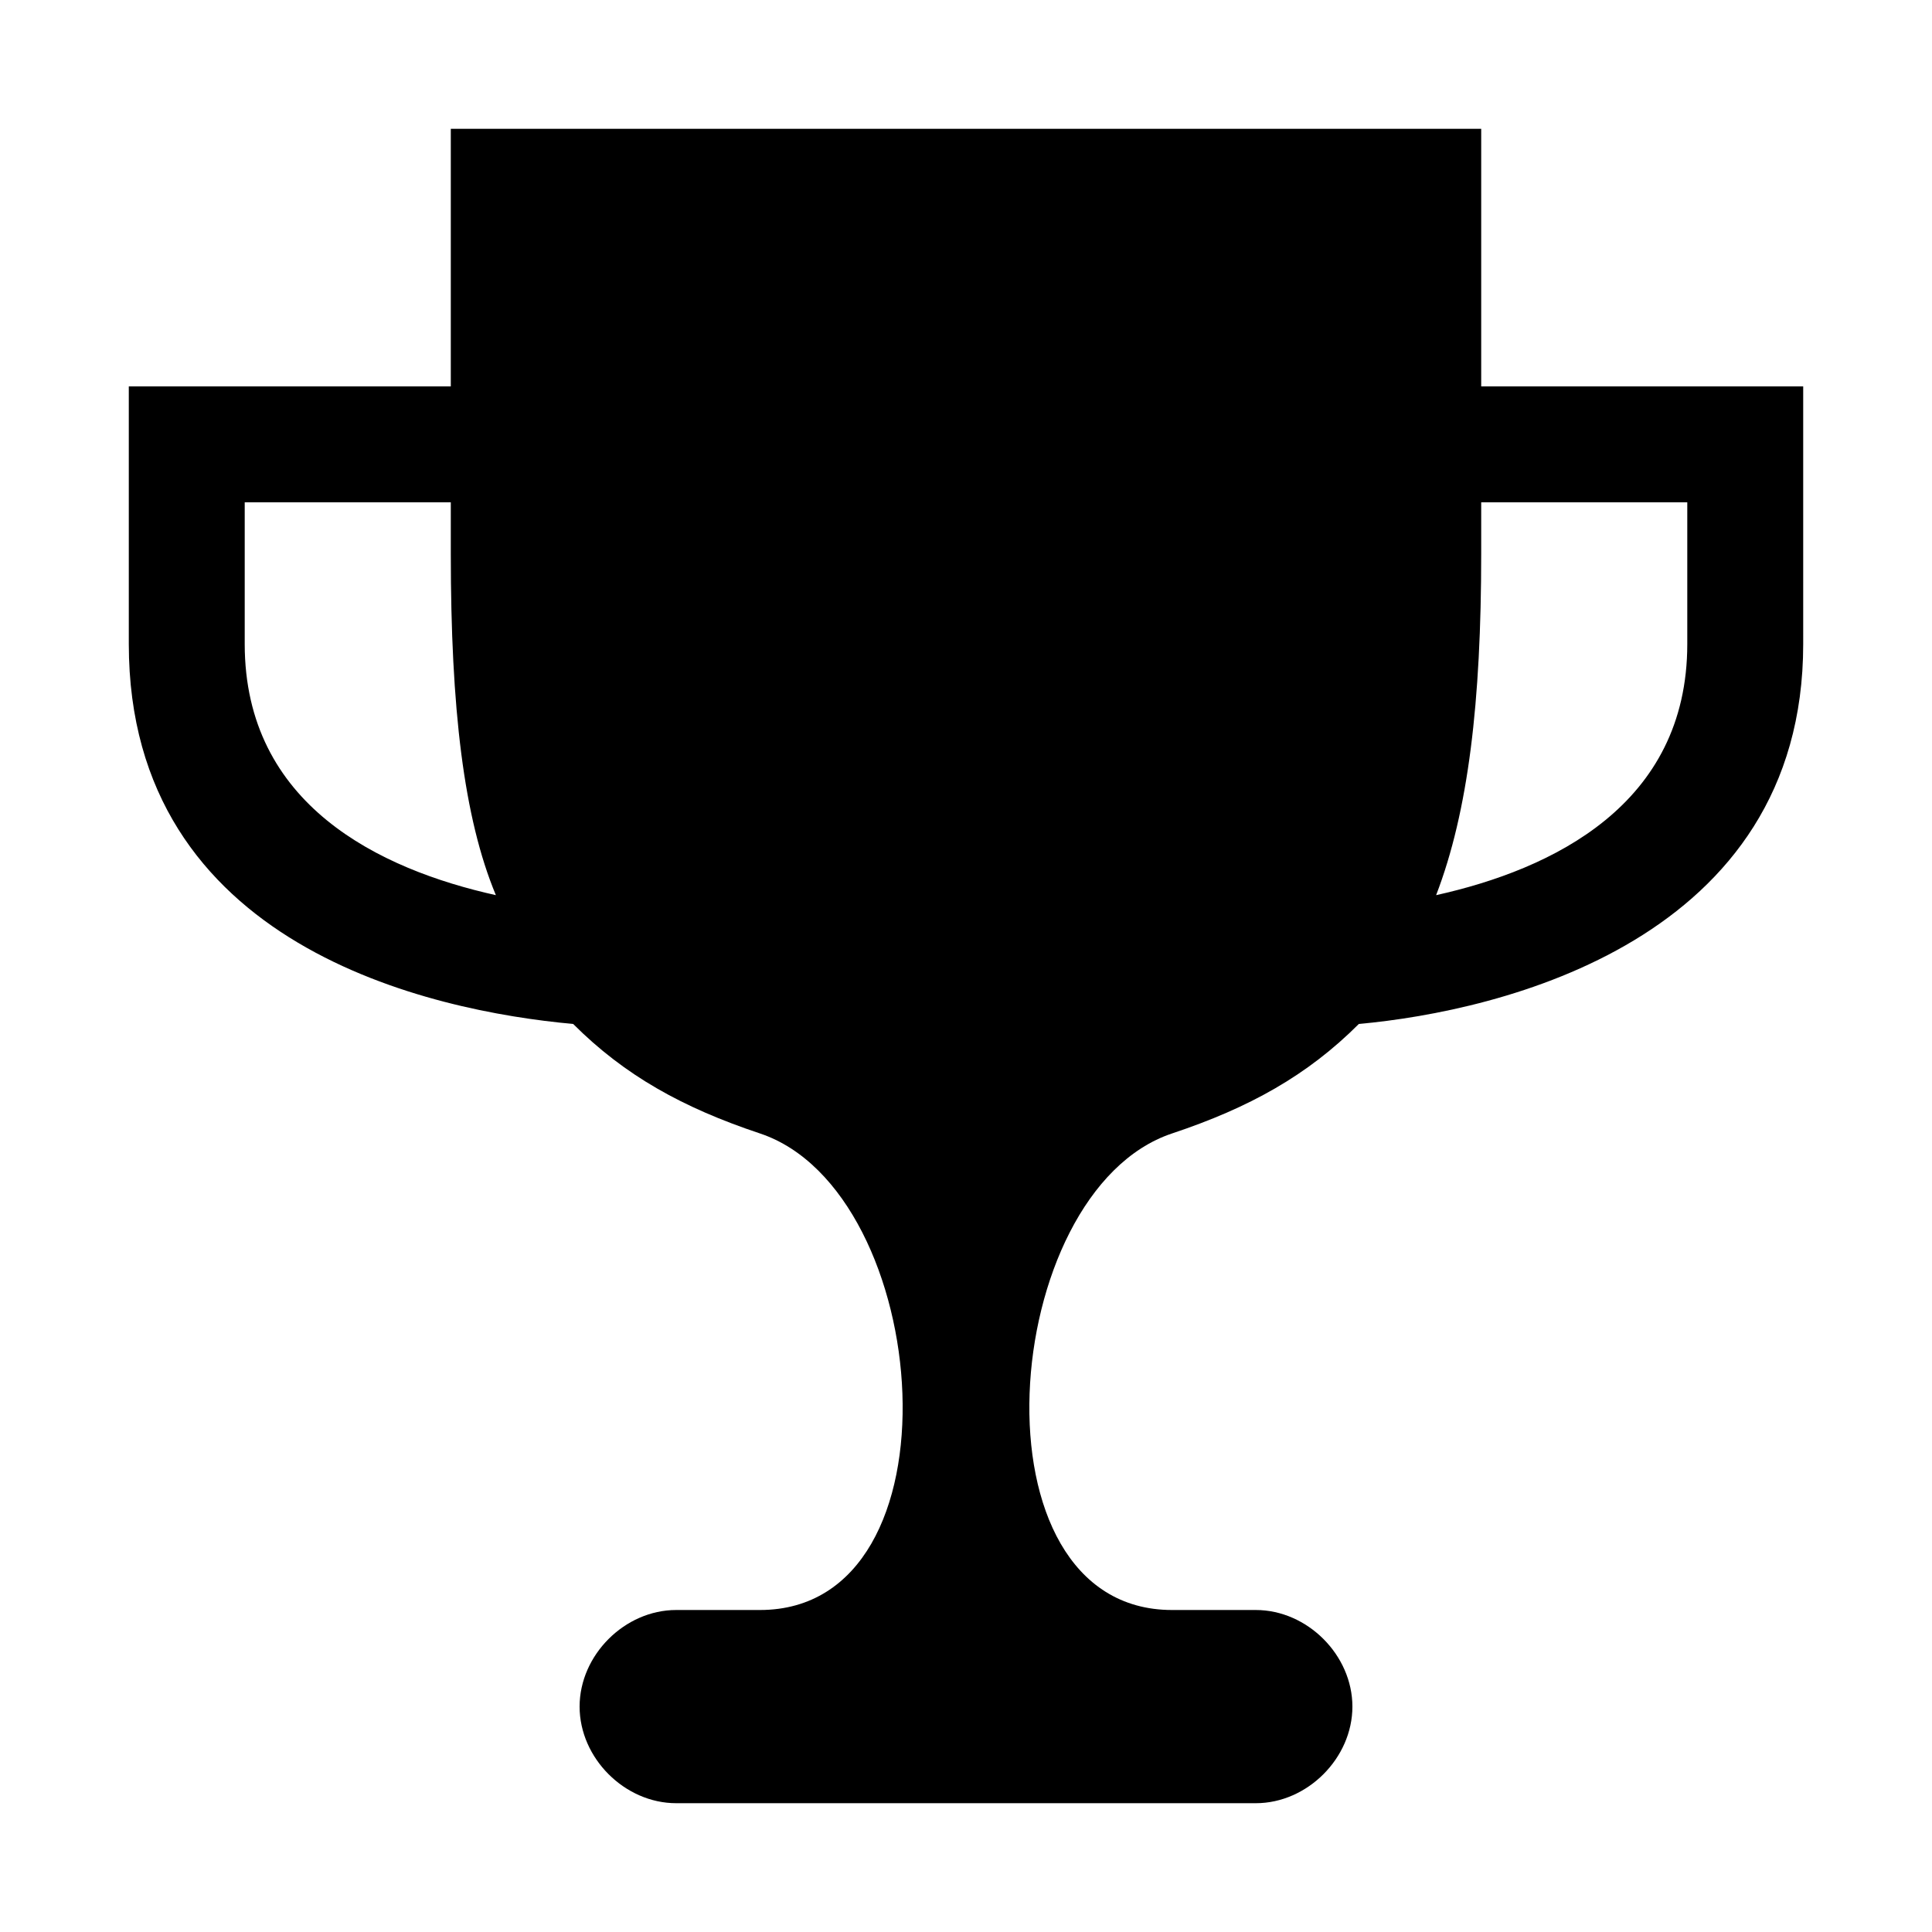 <svg xmlns="http://www.w3.org/2000/svg" height="30" viewBox="0 0 30 30"><path d="M23 6V2H7v4H2v4c0 4.7 4.7 5.7 6.9 5.9.8.8 1.7 1.3 2.9 1.7 2.7.9 3.2 7.4 0 7.4h-1.3c-.8 0-1.5.7-1.5 1.5s.7 1.5 1.5 1.5h9c.8 0 1.5-.7 1.5-1.5s-.7-1.5-1.5-1.5h-1.3c-3.2 0-2.7-6.5 0-7.4 1.2-.4 2.1-.9 2.9-1.7 2.2-.2 6.9-1.3 6.9-5.9V6h-5zM3.8 10V7.8H7v.8c0 2.4.2 4.1.7 5.3-1.8-.4-3.9-1.4-3.9-3.9zm22.4 0c0 2.5-2.1 3.5-3.9 3.9.5-1.3.7-3 .7-5.3v-.8h3.2V10z"/></svg>